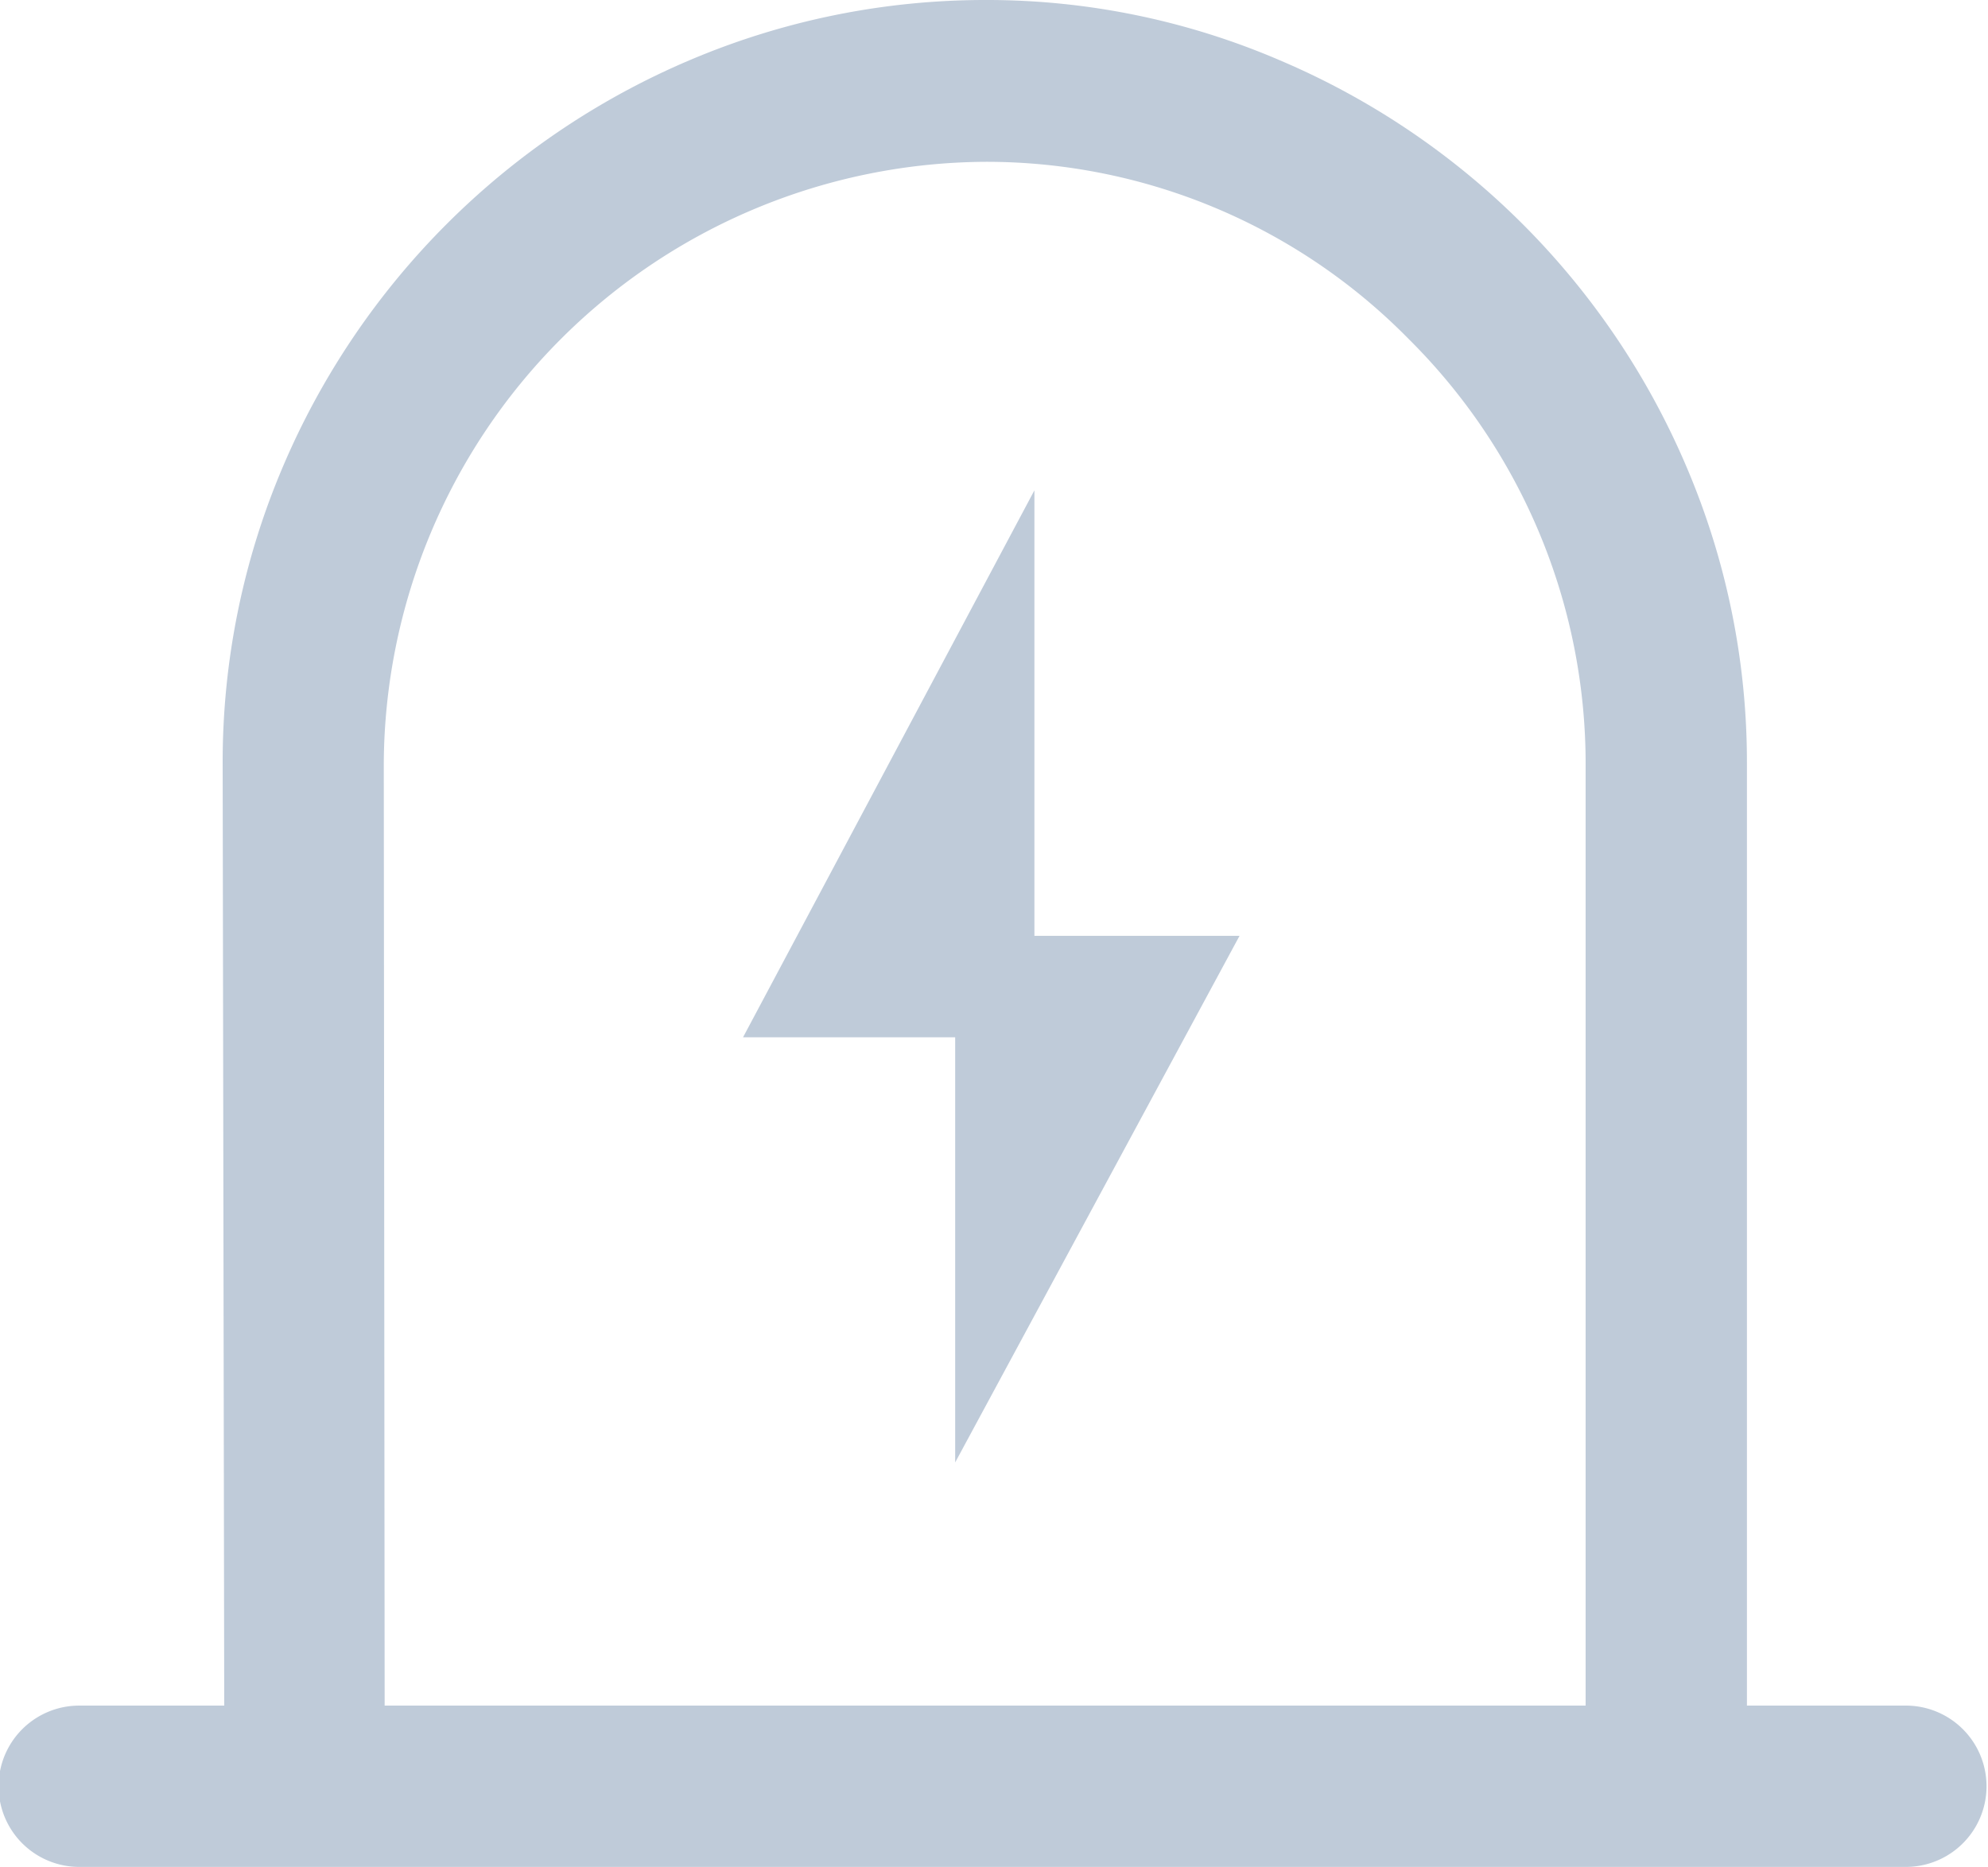 <svg id="图层_1" data-name="图层 1" xmlns="http://www.w3.org/2000/svg" viewBox="0 0 113.39 106.49"><defs><style>.cls-1{fill:#bfcbd9;}</style></defs><title>预警阈Value</title><path class="cls-1" d="M90.44,101l0-53.95a34.13,34.13,0,0,0-10.1-24.27,33.76,33.76,0,0,0-24.11-10.1A34.5,34.5,0,0,0,21.89,47l.05,53.93-9.15,0L12.7,47a43,43,0,0,1,3.44-16.94A43.81,43.81,0,0,1,39.32,6.89,43.1,43.1,0,0,1,56.25,3.45,42.28,42.28,0,0,1,73,6.89,43.81,43.81,0,0,1,96.19,30.07,42.91,42.91,0,0,1,99.64,47v53.94Z" transform="translate(0 -3.45)"/><path class="cls-1" d="M108.79,109.94H4.6a4.6,4.6,0,0,1-.16-9.2H108.62a4.6,4.6,0,1,1,.17,9.2ZM70.7,56.83H59V31.42L42.38,62.62h12.1V86.87Z" transform="translate(0 -3.45)"/></svg>